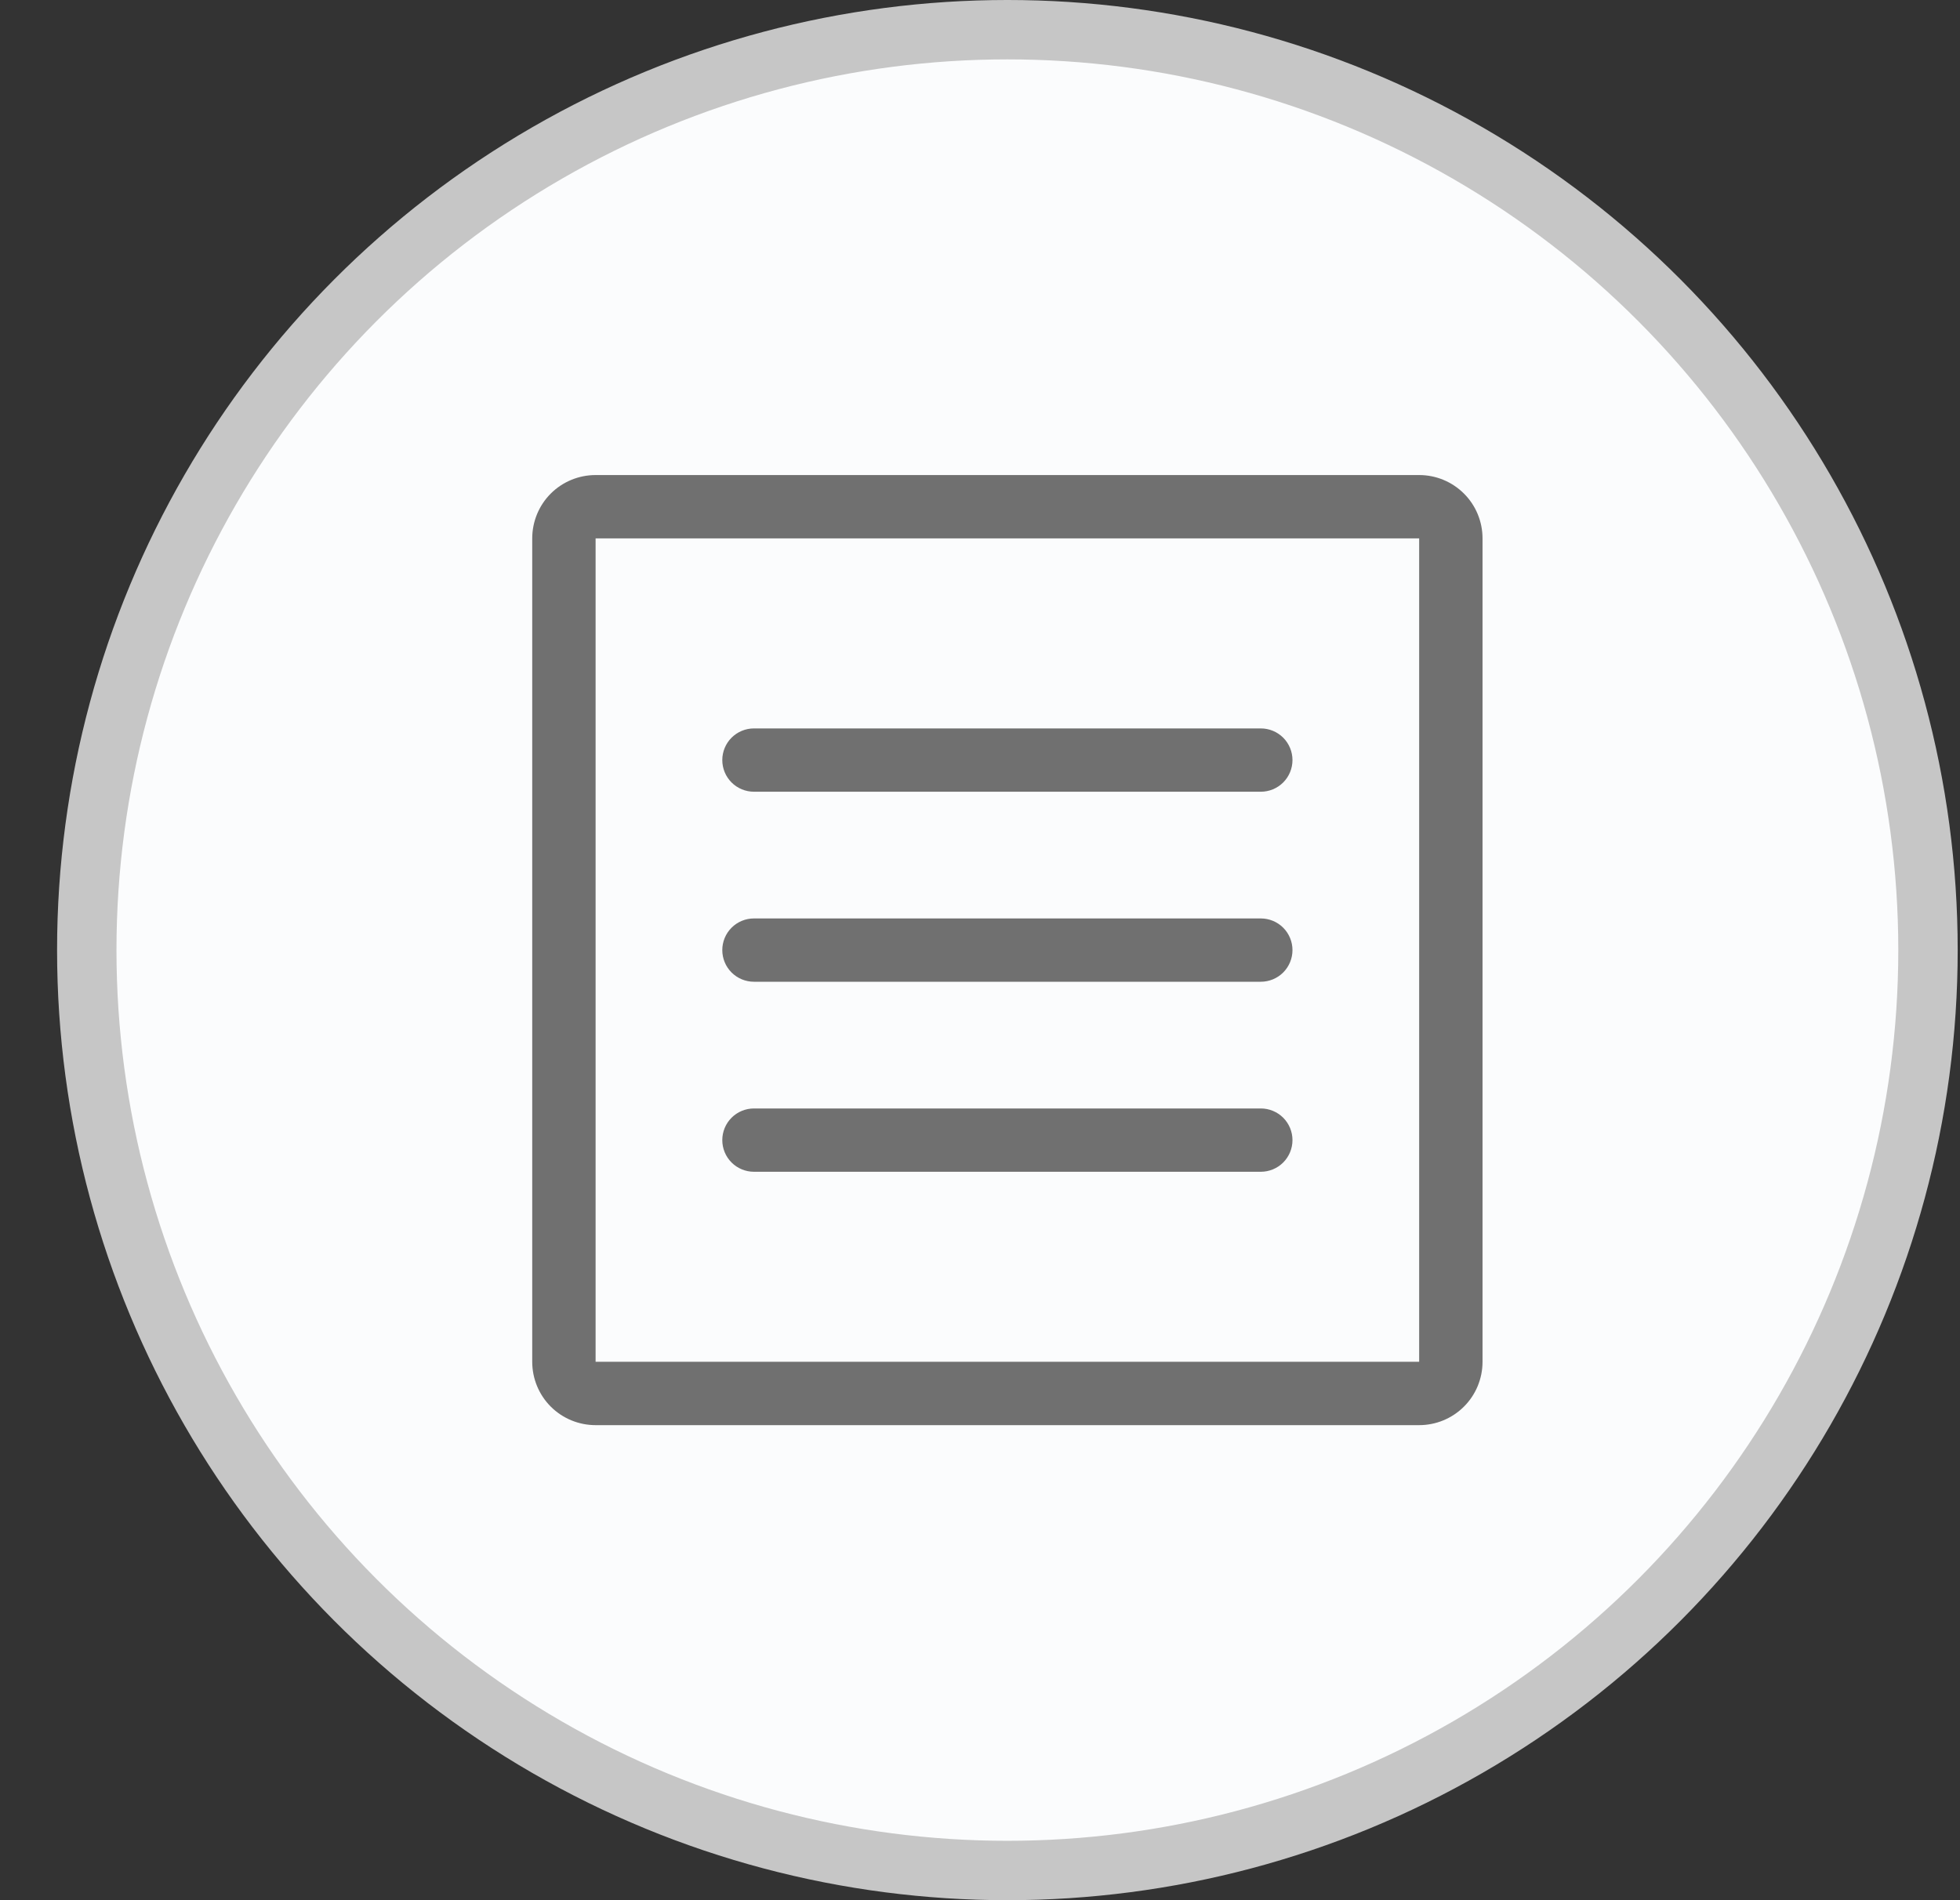 <svg width="33" height="32" viewBox="0 0 33 32" fill="none" xmlns="http://www.w3.org/2000/svg">
<rect x="0" y="0" width="33" height="32" fill="#333333" stroke="none"/>
<circle cx="16.961" cy="16" r="15.5" fill="#FBFCFD" stroke="#C6C6C6"/>
<path d="M23.894 8H10.028C9.745 8 9.473 8.112 9.273 8.312C9.073 8.512 8.961 8.784 8.961 9.067V22.933C8.961 23.216 9.073 23.488 9.273 23.688C9.473 23.888 9.745 24 10.028 24H23.894C24.177 24 24.448 23.888 24.648 23.688C24.849 23.488 24.961 23.216 24.961 22.933V9.067C24.961 8.784 24.849 8.512 24.648 8.312C24.448 8.112 24.177 8 23.894 8ZM23.894 22.933H10.028V9.067H23.894V22.933ZM12.694 16.533H21.228C21.369 16.533 21.505 16.477 21.605 16.377C21.705 16.277 21.761 16.141 21.761 16C21.761 15.859 21.705 15.723 21.605 15.623C21.505 15.523 21.369 15.467 21.228 15.467H12.694C12.553 15.467 12.417 15.523 12.317 15.623C12.217 15.723 12.161 15.859 12.161 16C12.161 16.141 12.217 16.277 12.317 16.377C12.417 16.477 12.553 16.533 12.694 16.533ZM12.694 13.333H21.228C21.369 13.333 21.505 13.277 21.605 13.177C21.705 13.077 21.761 12.941 21.761 12.8C21.761 12.659 21.705 12.523 21.605 12.423C21.505 12.323 21.369 12.267 21.228 12.267H12.694C12.553 12.267 12.417 12.323 12.317 12.423C12.217 12.523 12.161 12.659 12.161 12.8C12.161 12.941 12.217 13.077 12.317 13.177C12.417 13.277 12.553 13.333 12.694 13.333ZM12.694 19.733H21.228C21.369 19.733 21.505 19.677 21.605 19.577C21.705 19.477 21.761 19.341 21.761 19.2C21.761 19.059 21.705 18.923 21.605 18.823C21.505 18.723 21.369 18.667 21.228 18.667H12.694C12.553 18.667 12.417 18.723 12.317 18.823C12.217 18.923 12.161 19.059 12.161 19.2C12.161 19.341 12.217 19.477 12.317 19.577C12.417 19.677 12.553 19.733 12.694 19.733Z" fill="#707070"/>
</svg>
